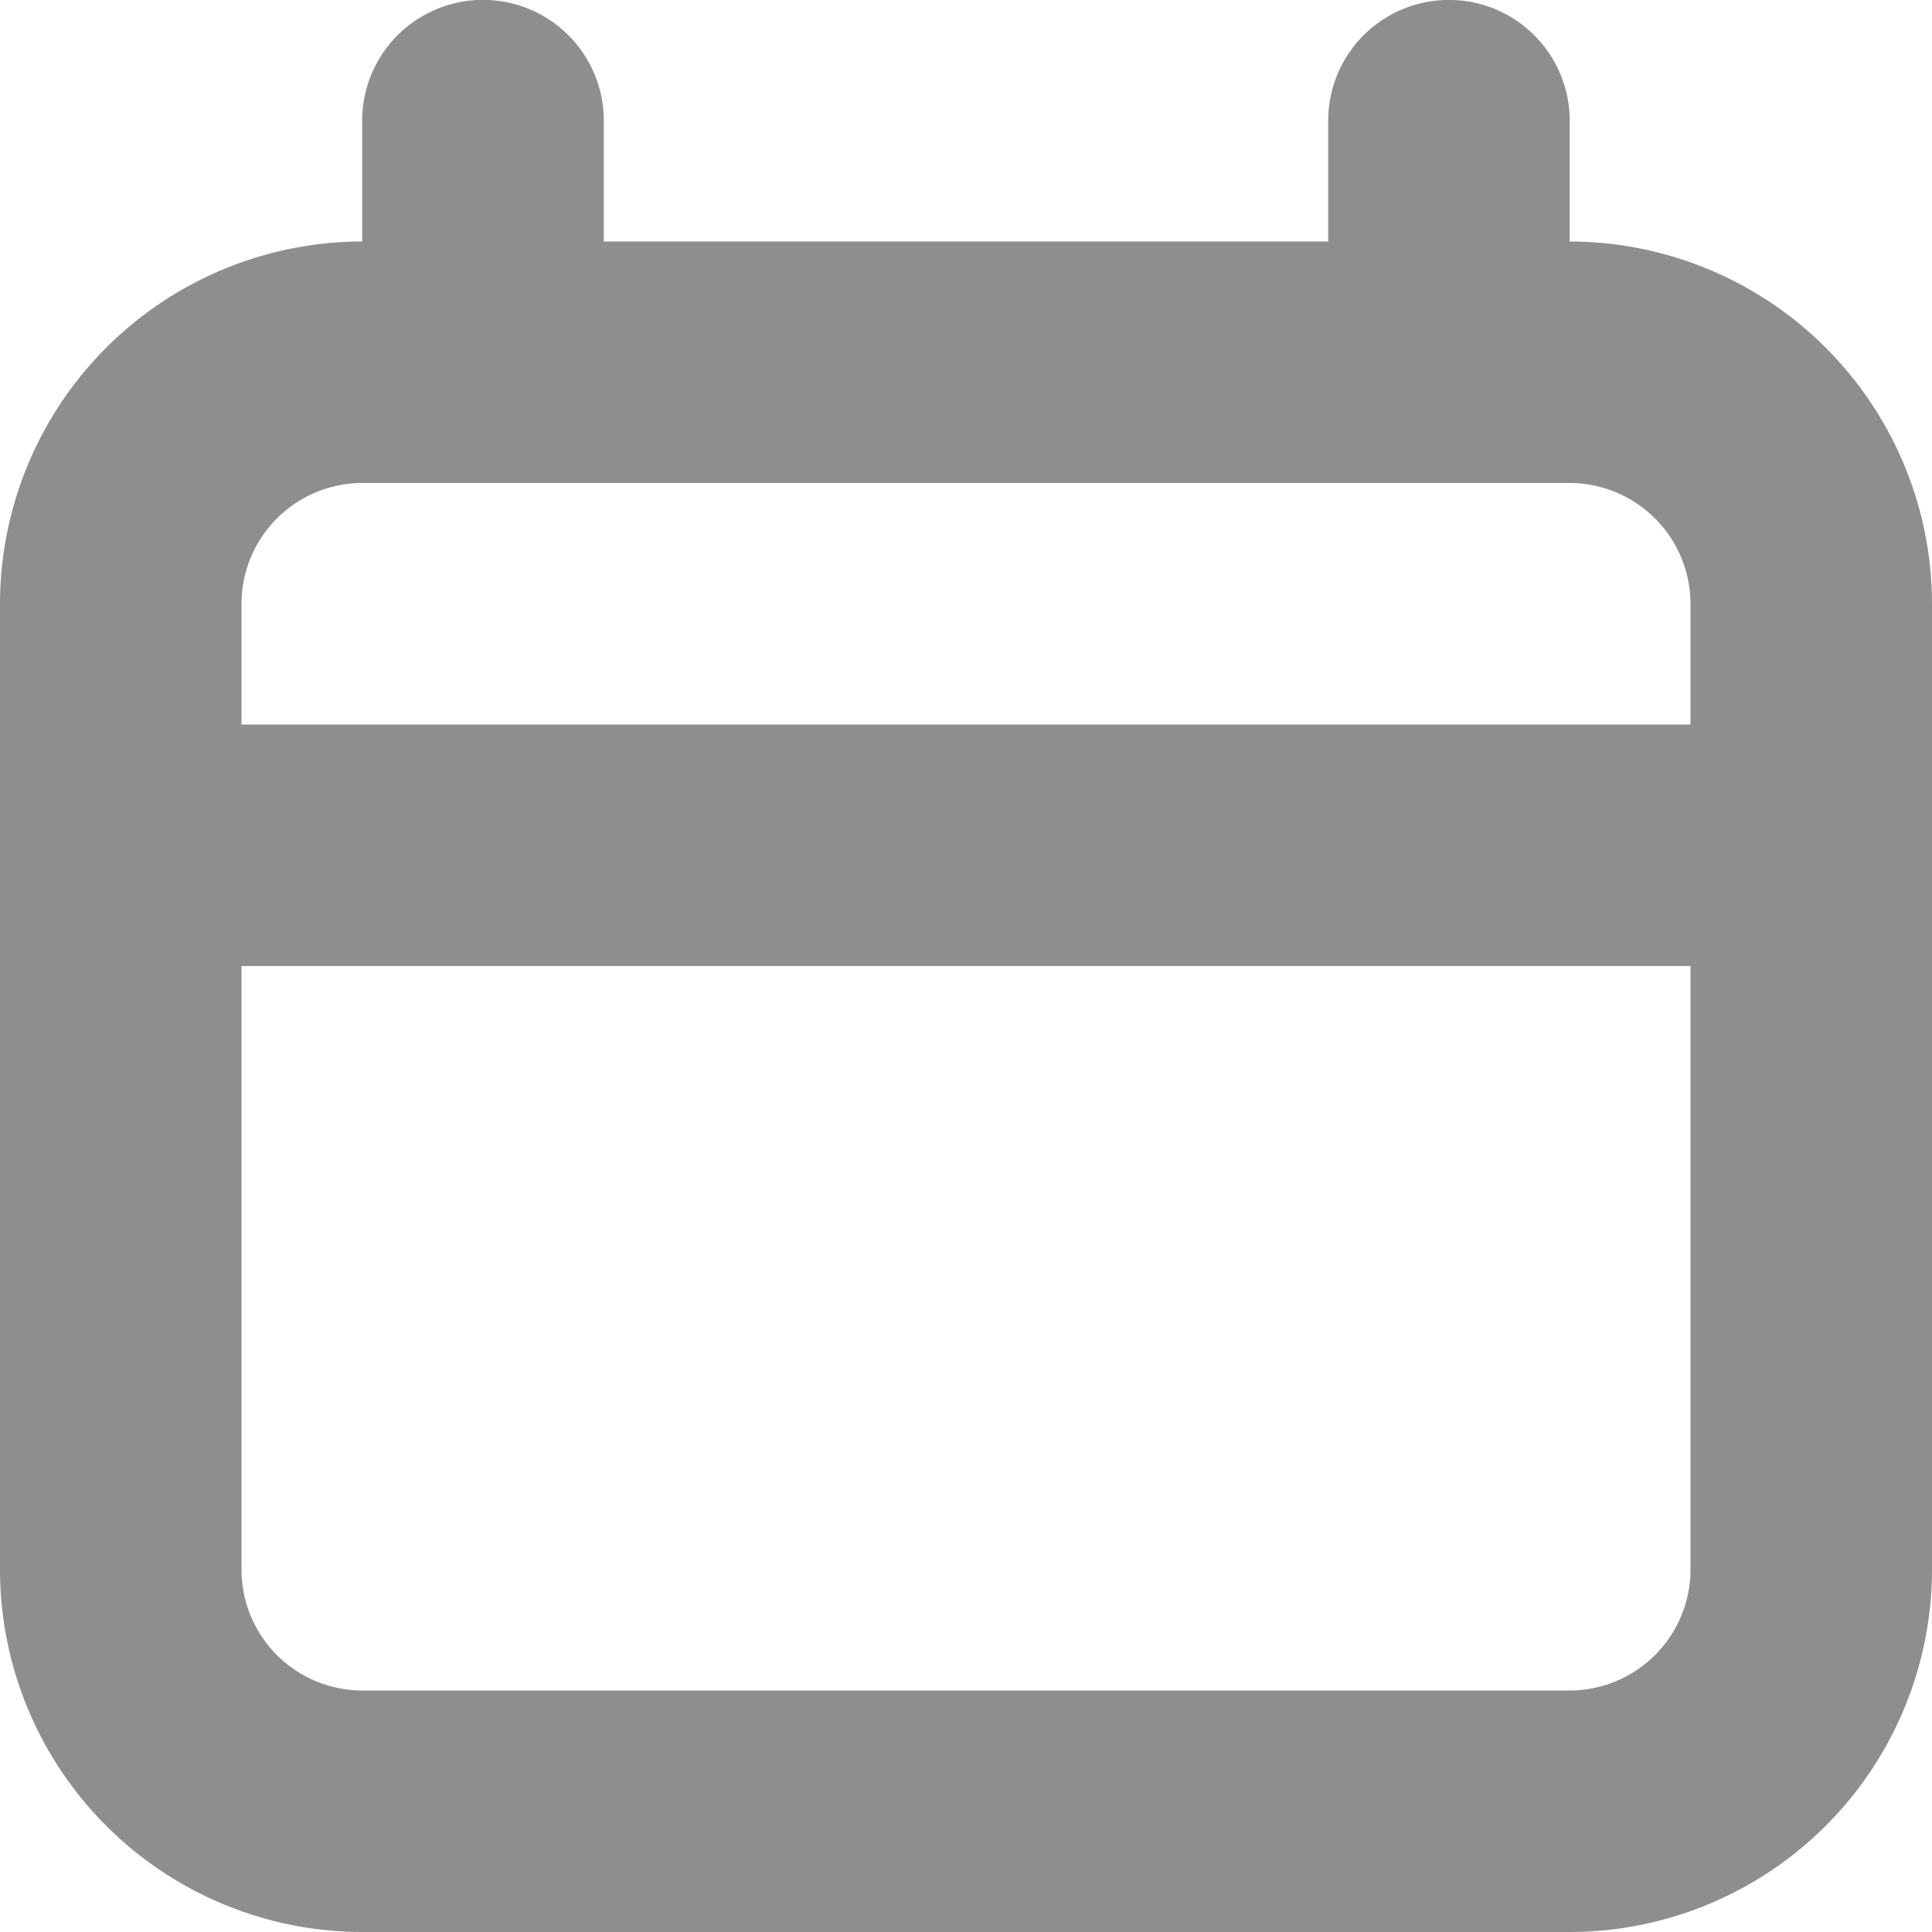 <svg xmlns="http://www.w3.org/2000/svg" width="17" height="17" viewBox="0 0 17 17">
  <path id="Icon_Color" data-name="Icon Color" d="M13.812,17H3.187A3.191,3.191,0,0,1,0,13.812v-8.5A3.191,3.191,0,0,1,3.187,2.125V1.062a1.063,1.063,0,0,1,2.126,0V2.125h6.374V1.062a1.062,1.062,0,0,1,2.125,0V2.125A3.192,3.192,0,0,1,17,5.313v8.5A3.192,3.192,0,0,1,13.812,17ZM2.125,8.5v5.312a1.064,1.064,0,0,0,1.062,1.063H13.812a1.065,1.065,0,0,0,1.063-1.063V8.5ZM3.187,4.25A1.064,1.064,0,0,0,2.125,5.313V6.375H14.875V5.313A1.065,1.065,0,0,0,13.812,4.25Z" fill="#8e8e8e"/>
</svg>
